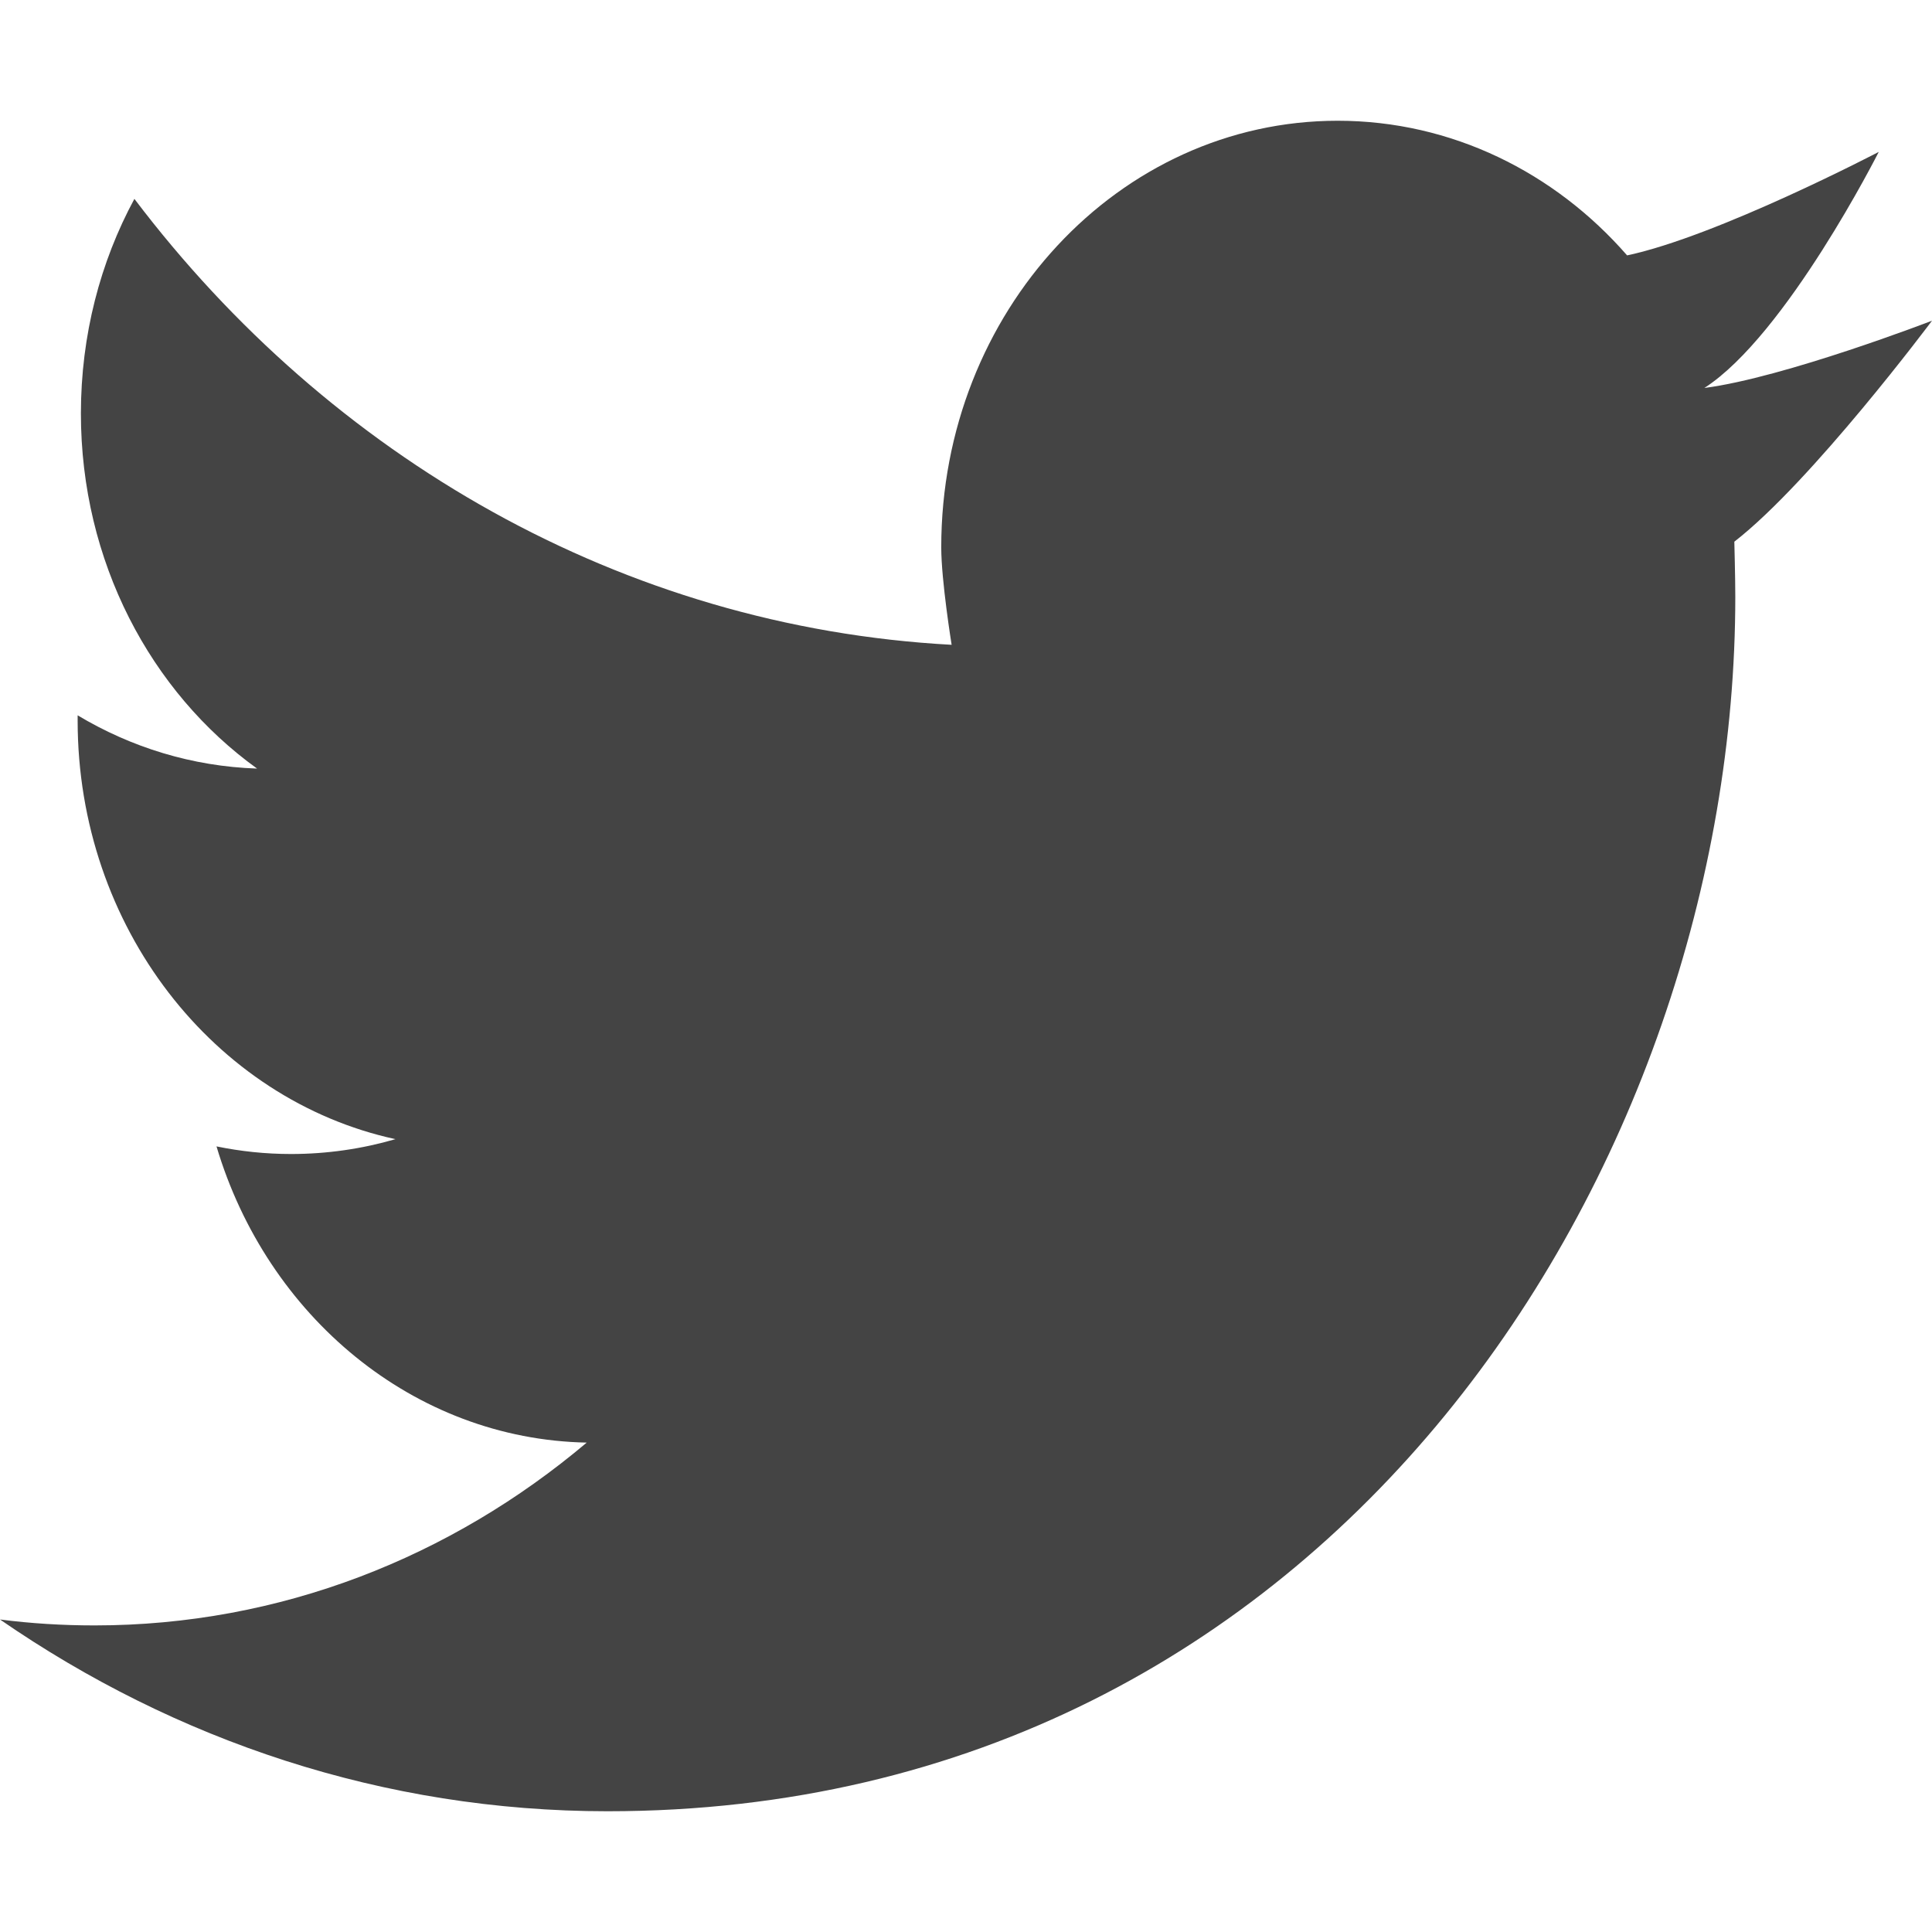 <svg xmlns="http://www.w3.org/2000/svg" width="16" height="16" version="1.1">
 <defs>
  <style id="current-color-scheme" type="text/css">
   .ColorScheme-Text { color:#444444; } .ColorScheme-Highlight { color:#4285f4; }
  </style>
 </defs>
 <path style="fill:currentColor" class="ColorScheme-Text" d="M 11.078,1 C 9.265,1 7.795,2.581 7.795,4.533 7.795,4.81 7.881,5.34 7.881,5.34 5.153,5.192 2.732,3.785 1.113,1.647 0.831,2.168 0.67,2.776 0.67,3.424 0.67,4.65 1.248,5.731 2.129,6.365 1.591,6.347 1.085,6.189 0.643,5.924 V 5.967 C 0.643,7.679 1.774,9.108 3.275,9.434 3,9.514 2.709,9.557 2.41,9.557 2.199,9.557 1.993,9.535 1.793,9.494 2.211,10.898 3.423,11.919 4.859,11.947 3.736,12.895 2.321,13.461 0.783,13.461 0.518,13.461 0.257,13.445 0,13.412 1.453,14.415 3.177,15 5.031,15 11.069,15 14.371,9.614 14.371,4.943 14.371,4.79 14.363,4.486 14.363,4.486 15.005,3.988 16,2.656 16,2.656 16,2.656 14.779,3.127 14.115,3.213 14.793,2.776 15.559,1.258 15.559,1.258 15.559,1.258 14.222,1.957 13.475,2.115 12.876,1.428 12.022,1 11.078,1 Z"/>
</svg>
